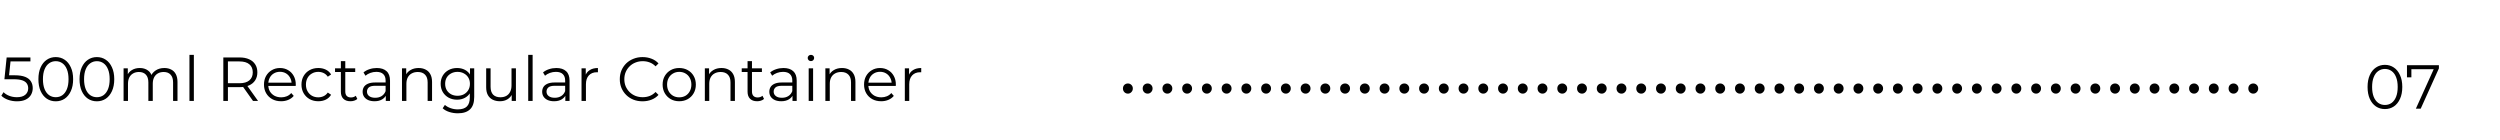 <svg width="322" height="18" viewBox="0 0 322 18" fill="none" xmlns="http://www.w3.org/2000/svg">
<path d="M2.184 13.048C1.784 13.048 1.403 12.984 1.04 12.856C0.677 12.723 0.389 12.547 0.176 12.328L0.456 11.872C0.632 12.059 0.872 12.213 1.176 12.336C1.485 12.459 1.819 12.52 2.176 12.52C2.651 12.52 3.011 12.416 3.256 12.208C3.507 11.995 3.632 11.717 3.632 11.376C3.632 11.136 3.573 10.931 3.456 10.76C3.344 10.584 3.152 10.448 2.88 10.352C2.608 10.256 2.235 10.208 1.76 10.208H0.568L0.856 7.4H3.92V7.912H1.088L1.384 7.632L1.136 9.984L0.84 9.696H1.888C2.453 9.696 2.907 9.765 3.248 9.904C3.589 10.043 3.835 10.237 3.984 10.488C4.139 10.733 4.216 11.021 4.216 11.352C4.216 11.667 4.141 11.955 3.992 12.216C3.843 12.472 3.619 12.675 3.32 12.824C3.021 12.973 2.643 13.048 2.184 13.048ZM7.179 13.048C6.747 13.048 6.363 12.936 6.027 12.712C5.691 12.483 5.427 12.157 5.235 11.736C5.043 11.309 4.947 10.797 4.947 10.2C4.947 9.603 5.043 9.093 5.235 8.672C5.427 8.245 5.691 7.92 6.027 7.696C6.363 7.467 6.747 7.352 7.179 7.352C7.611 7.352 7.995 7.467 8.331 7.696C8.667 7.92 8.931 8.245 9.123 8.672C9.321 9.093 9.419 9.603 9.419 10.2C9.419 10.797 9.321 11.309 9.123 11.736C8.931 12.157 8.667 12.483 8.331 12.712C7.995 12.936 7.611 13.048 7.179 13.048ZM7.179 12.52C7.51 12.52 7.798 12.432 8.043 12.256C8.289 12.075 8.481 11.813 8.619 11.472C8.758 11.125 8.827 10.701 8.827 10.2C8.827 9.699 8.758 9.277 8.619 8.936C8.481 8.589 8.289 8.328 8.043 8.152C7.798 7.971 7.51 7.88 7.179 7.88C6.859 7.88 6.574 7.971 6.323 8.152C6.073 8.328 5.878 8.589 5.739 8.936C5.601 9.277 5.531 9.699 5.531 10.2C5.531 10.701 5.601 11.125 5.739 11.472C5.878 11.813 6.073 12.075 6.323 12.256C6.574 12.432 6.859 12.52 7.179 12.52ZM12.476 13.048C12.044 13.048 11.66 12.936 11.324 12.712C10.988 12.483 10.724 12.157 10.532 11.736C10.34 11.309 10.244 10.797 10.244 10.2C10.244 9.603 10.34 9.093 10.532 8.672C10.724 8.245 10.988 7.92 11.324 7.696C11.66 7.467 12.044 7.352 12.476 7.352C12.908 7.352 13.292 7.467 13.628 7.696C13.964 7.92 14.228 8.245 14.42 8.672C14.617 9.093 14.716 9.603 14.716 10.2C14.716 10.797 14.617 11.309 14.42 11.736C14.228 12.157 13.964 12.483 13.628 12.712C13.292 12.936 12.908 13.048 12.476 13.048ZM12.476 12.52C12.807 12.52 13.095 12.432 13.34 12.256C13.585 12.075 13.777 11.813 13.916 11.472C14.055 11.125 14.124 10.701 14.124 10.2C14.124 9.699 14.055 9.277 13.916 8.936C13.777 8.589 13.585 8.328 13.34 8.152C13.095 7.971 12.807 7.88 12.476 7.88C12.156 7.88 11.871 7.971 11.62 8.152C11.37 8.328 11.175 8.589 11.036 8.936C10.898 9.277 10.828 9.699 10.828 10.2C10.828 10.701 10.898 11.125 11.036 11.472C11.175 11.813 11.37 12.075 11.62 12.256C11.871 12.432 12.156 12.52 12.476 12.52ZM21.165 8.76C21.506 8.76 21.802 8.827 22.053 8.96C22.309 9.088 22.506 9.285 22.645 9.552C22.789 9.819 22.861 10.155 22.861 10.56V13H22.293V10.616C22.293 10.173 22.186 9.84 21.973 9.616C21.765 9.387 21.469 9.272 21.085 9.272C20.797 9.272 20.546 9.333 20.333 9.456C20.125 9.573 19.962 9.747 19.845 9.976C19.733 10.2 19.677 10.472 19.677 10.792V13H19.109V10.616C19.109 10.173 19.002 9.84 18.789 9.616C18.576 9.387 18.277 9.272 17.893 9.272C17.61 9.272 17.362 9.333 17.149 9.456C16.936 9.573 16.77 9.747 16.653 9.976C16.541 10.2 16.485 10.472 16.485 10.792V13H15.917V8.8H16.461V9.936L16.373 9.736C16.501 9.432 16.706 9.195 16.989 9.024C17.277 8.848 17.616 8.76 18.005 8.76C18.416 8.76 18.765 8.864 19.053 9.072C19.341 9.275 19.528 9.581 19.613 9.992L19.389 9.904C19.512 9.563 19.728 9.288 20.037 9.08C20.352 8.867 20.728 8.76 21.165 8.76ZM24.401 13V7.064H24.969V13H24.401ZM28.764 13V7.4H30.86C31.334 7.4 31.742 7.477 32.084 7.632C32.425 7.781 32.686 8 32.868 8.288C33.054 8.571 33.148 8.915 33.148 9.32C33.148 9.715 33.054 10.056 32.868 10.344C32.686 10.627 32.425 10.845 32.084 11C31.742 11.149 31.334 11.224 30.86 11.224H29.092L29.356 10.952V13H28.764ZM32.588 13L31.148 10.968H31.788L33.236 13H32.588ZM29.356 11L29.092 10.72H30.844C31.404 10.72 31.828 10.597 32.116 10.352C32.409 10.107 32.556 9.763 32.556 9.32C32.556 8.872 32.409 8.525 32.116 8.28C31.828 8.035 31.404 7.912 30.844 7.912H29.092L29.356 7.632V11ZM36.209 13.04C35.772 13.04 35.388 12.949 35.057 12.768C34.726 12.581 34.468 12.328 34.281 12.008C34.094 11.683 34.001 11.312 34.001 10.896C34.001 10.48 34.089 10.112 34.265 9.792C34.446 9.472 34.691 9.221 35.001 9.04C35.316 8.853 35.667 8.76 36.057 8.76C36.452 8.76 36.801 8.851 37.105 9.032C37.414 9.208 37.657 9.459 37.833 9.784C38.009 10.104 38.097 10.475 38.097 10.896C38.097 10.923 38.094 10.952 38.089 10.984C38.089 11.011 38.089 11.04 38.089 11.072H34.433V10.648H37.785L37.561 10.816C37.561 10.512 37.494 10.243 37.361 10.008C37.233 9.768 37.057 9.581 36.833 9.448C36.609 9.315 36.35 9.248 36.057 9.248C35.769 9.248 35.51 9.315 35.281 9.448C35.051 9.581 34.873 9.768 34.745 10.008C34.617 10.248 34.553 10.523 34.553 10.832V10.92C34.553 11.24 34.622 11.523 34.761 11.768C34.905 12.008 35.102 12.197 35.353 12.336C35.609 12.469 35.9 12.536 36.225 12.536C36.481 12.536 36.718 12.491 36.937 12.4C37.161 12.309 37.353 12.171 37.513 11.984L37.833 12.352C37.646 12.576 37.411 12.747 37.129 12.864C36.852 12.981 36.545 13.04 36.209 13.04ZM40.997 13.04C40.581 13.04 40.208 12.949 39.877 12.768C39.552 12.581 39.296 12.328 39.109 12.008C38.922 11.683 38.829 11.312 38.829 10.896C38.829 10.475 38.922 10.104 39.109 9.784C39.296 9.464 39.552 9.213 39.877 9.032C40.208 8.851 40.581 8.76 40.997 8.76C41.354 8.76 41.677 8.829 41.965 8.968C42.253 9.107 42.48 9.315 42.645 9.592L42.221 9.88C42.077 9.667 41.898 9.509 41.685 9.408C41.472 9.307 41.24 9.256 40.989 9.256C40.69 9.256 40.421 9.325 40.181 9.464C39.941 9.597 39.752 9.787 39.613 10.032C39.474 10.277 39.405 10.565 39.405 10.896C39.405 11.227 39.474 11.515 39.613 11.76C39.752 12.005 39.941 12.197 40.181 12.336C40.421 12.469 40.69 12.536 40.989 12.536C41.24 12.536 41.472 12.485 41.685 12.384C41.898 12.283 42.077 12.128 42.221 11.92L42.645 12.208C42.48 12.48 42.253 12.688 41.965 12.832C41.677 12.971 41.354 13.04 40.997 13.04ZM45.136 13.04C44.741 13.04 44.437 12.933 44.224 12.72C44.01 12.507 43.904 12.205 43.904 11.816V7.872H44.472V11.784C44.472 12.029 44.533 12.219 44.656 12.352C44.784 12.485 44.965 12.552 45.2 12.552C45.45 12.552 45.658 12.48 45.824 12.336L46.024 12.744C45.912 12.845 45.776 12.92 45.616 12.968C45.461 13.016 45.301 13.04 45.136 13.04ZM43.152 9.272V8.8H45.752V9.272H43.152ZM49.69 13V12.072L49.666 11.92V10.368C49.666 10.011 49.564 9.736 49.362 9.544C49.164 9.352 48.868 9.256 48.474 9.256C48.202 9.256 47.943 9.301 47.698 9.392C47.452 9.483 47.244 9.603 47.074 9.752L46.818 9.328C47.031 9.147 47.287 9.008 47.586 8.912C47.884 8.811 48.199 8.76 48.53 8.76C49.074 8.76 49.492 8.896 49.786 9.168C50.084 9.435 50.234 9.843 50.234 10.392V13H49.69ZM48.242 13.04C47.927 13.04 47.652 12.989 47.418 12.888C47.188 12.781 47.012 12.637 46.89 12.456C46.767 12.269 46.706 12.056 46.706 11.816C46.706 11.597 46.756 11.4 46.858 11.224C46.964 11.043 47.135 10.899 47.37 10.792C47.61 10.68 47.93 10.624 48.33 10.624H49.778V11.048H48.346C47.94 11.048 47.658 11.12 47.498 11.264C47.343 11.408 47.266 11.587 47.266 11.8C47.266 12.04 47.359 12.232 47.546 12.376C47.732 12.52 47.994 12.592 48.33 12.592C48.65 12.592 48.924 12.52 49.154 12.376C49.388 12.227 49.559 12.013 49.666 11.736L49.794 12.128C49.687 12.405 49.5 12.627 49.234 12.792C48.972 12.957 48.642 13.04 48.242 13.04ZM53.92 8.76C54.262 8.76 54.56 8.827 54.816 8.96C55.078 9.088 55.28 9.285 55.424 9.552C55.574 9.819 55.648 10.155 55.648 10.56V13H55.08V10.616C55.08 10.173 54.968 9.84 54.744 9.616C54.526 9.387 54.216 9.272 53.816 9.272C53.518 9.272 53.256 9.333 53.032 9.456C52.814 9.573 52.643 9.747 52.52 9.976C52.403 10.2 52.344 10.472 52.344 10.792V13H51.776V8.8H52.32V9.952L52.232 9.736C52.366 9.432 52.579 9.195 52.872 9.024C53.166 8.848 53.515 8.76 53.92 8.76ZM58.975 14.592C58.591 14.592 58.223 14.536 57.871 14.424C57.519 14.312 57.233 14.152 57.015 13.944L57.303 13.512C57.5 13.688 57.743 13.827 58.031 13.928C58.324 14.035 58.633 14.088 58.959 14.088C59.492 14.088 59.884 13.963 60.135 13.712C60.385 13.467 60.511 13.083 60.511 12.56V11.512L60.591 10.792L60.535 10.072V8.8H61.079V12.488C61.079 13.213 60.9 13.744 60.543 14.08C60.191 14.421 59.668 14.592 58.975 14.592ZM58.871 12.84C58.471 12.84 58.111 12.755 57.791 12.584C57.471 12.408 57.217 12.165 57.031 11.856C56.849 11.547 56.759 11.192 56.759 10.792C56.759 10.392 56.849 10.04 57.031 9.736C57.217 9.427 57.471 9.187 57.791 9.016C58.111 8.845 58.471 8.76 58.871 8.76C59.244 8.76 59.58 8.837 59.879 8.992C60.177 9.147 60.415 9.376 60.591 9.68C60.767 9.984 60.855 10.355 60.855 10.792C60.855 11.229 60.767 11.6 60.591 11.904C60.415 12.208 60.177 12.44 59.879 12.6C59.58 12.76 59.244 12.84 58.871 12.84ZM58.927 12.336C59.236 12.336 59.511 12.272 59.751 12.144C59.991 12.011 60.18 11.829 60.319 11.6C60.457 11.365 60.527 11.096 60.527 10.792C60.527 10.488 60.457 10.221 60.319 9.992C60.18 9.763 59.991 9.584 59.751 9.456C59.511 9.323 59.236 9.256 58.927 9.256C58.623 9.256 58.348 9.323 58.103 9.456C57.863 9.584 57.673 9.763 57.535 9.992C57.401 10.221 57.335 10.488 57.335 10.792C57.335 11.096 57.401 11.365 57.535 11.6C57.673 11.829 57.863 12.011 58.103 12.144C58.348 12.272 58.623 12.336 58.927 12.336ZM64.395 13.04C64.038 13.04 63.726 12.973 63.459 12.84C63.193 12.707 62.984 12.507 62.835 12.24C62.691 11.973 62.619 11.64 62.619 11.24V8.8H63.187V11.176C63.187 11.624 63.297 11.963 63.515 12.192C63.739 12.416 64.051 12.528 64.451 12.528C64.745 12.528 64.998 12.469 65.211 12.352C65.43 12.229 65.595 12.053 65.707 11.824C65.825 11.595 65.883 11.32 65.883 11V8.8H66.451V13H65.907V11.848L65.995 12.056C65.862 12.365 65.654 12.608 65.371 12.784C65.094 12.955 64.769 13.04 64.395 13.04ZM68.034 13V7.064H68.602V13H68.034ZM72.815 13V12.072L72.791 11.92V10.368C72.791 10.011 72.689 9.736 72.487 9.544C72.289 9.352 71.993 9.256 71.599 9.256C71.327 9.256 71.068 9.301 70.823 9.392C70.577 9.483 70.369 9.603 70.199 9.752L69.943 9.328C70.156 9.147 70.412 9.008 70.711 8.912C71.009 8.811 71.324 8.76 71.655 8.76C72.199 8.76 72.617 8.896 72.911 9.168C73.209 9.435 73.359 9.843 73.359 10.392V13H72.815ZM71.367 13.04C71.052 13.04 70.777 12.989 70.543 12.888C70.313 12.781 70.137 12.637 70.015 12.456C69.892 12.269 69.831 12.056 69.831 11.816C69.831 11.597 69.881 11.4 69.983 11.224C70.089 11.043 70.26 10.899 70.495 10.792C70.735 10.68 71.055 10.624 71.455 10.624H72.903V11.048H71.471C71.065 11.048 70.783 11.12 70.623 11.264C70.468 11.408 70.391 11.587 70.391 11.8C70.391 12.04 70.484 12.232 70.671 12.376C70.857 12.52 71.119 12.592 71.455 12.592C71.775 12.592 72.049 12.52 72.279 12.376C72.513 12.227 72.684 12.013 72.791 11.736L72.919 12.128C72.812 12.405 72.625 12.627 72.359 12.792C72.097 12.957 71.767 13.04 71.367 13.04ZM74.901 13V8.8H75.445V9.944L75.389 9.744C75.507 9.424 75.704 9.181 75.981 9.016C76.259 8.845 76.603 8.76 77.013 8.76V9.312C76.992 9.312 76.971 9.312 76.949 9.312C76.928 9.307 76.907 9.304 76.885 9.304C76.443 9.304 76.096 9.44 75.845 9.712C75.595 9.979 75.469 10.36 75.469 10.856V13H74.901ZM82.758 13.048C82.337 13.048 81.947 12.979 81.59 12.84C81.233 12.696 80.923 12.496 80.662 12.24C80.401 11.984 80.195 11.683 80.046 11.336C79.902 10.989 79.83 10.611 79.83 10.2C79.83 9.789 79.902 9.411 80.046 9.064C80.195 8.717 80.401 8.416 80.662 8.16C80.929 7.904 81.241 7.707 81.598 7.568C81.955 7.424 82.345 7.352 82.766 7.352C83.171 7.352 83.553 7.421 83.91 7.56C84.267 7.693 84.569 7.896 84.814 8.168L84.438 8.544C84.209 8.309 83.955 8.141 83.678 8.04C83.401 7.933 83.102 7.88 82.782 7.88C82.446 7.88 82.134 7.939 81.846 8.056C81.558 8.168 81.307 8.331 81.094 8.544C80.881 8.752 80.713 8.997 80.59 9.28C80.473 9.557 80.414 9.864 80.414 10.2C80.414 10.536 80.473 10.845 80.59 11.128C80.713 11.405 80.881 11.651 81.094 11.864C81.307 12.072 81.558 12.235 81.846 12.352C82.134 12.464 82.446 12.52 82.782 12.52C83.102 12.52 83.401 12.467 83.678 12.36C83.955 12.253 84.209 12.083 84.438 11.848L84.814 12.224C84.569 12.496 84.267 12.701 83.91 12.84C83.553 12.979 83.169 13.048 82.758 13.048ZM87.481 13.04C87.075 13.04 86.71 12.949 86.385 12.768C86.065 12.581 85.811 12.328 85.625 12.008C85.438 11.683 85.345 11.312 85.345 10.896C85.345 10.475 85.438 10.104 85.625 9.784C85.811 9.464 86.065 9.213 86.385 9.032C86.705 8.851 87.07 8.76 87.481 8.76C87.897 8.76 88.265 8.851 88.585 9.032C88.91 9.213 89.163 9.464 89.345 9.784C89.531 10.104 89.625 10.475 89.625 10.896C89.625 11.312 89.531 11.683 89.345 12.008C89.163 12.328 88.91 12.581 88.585 12.768C88.259 12.949 87.891 13.04 87.481 13.04ZM87.481 12.536C87.785 12.536 88.054 12.469 88.289 12.336C88.523 12.197 88.707 12.005 88.841 11.76C88.979 11.509 89.049 11.221 89.049 10.896C89.049 10.565 88.979 10.277 88.841 10.032C88.707 9.787 88.523 9.597 88.289 9.464C88.054 9.325 87.787 9.256 87.489 9.256C87.19 9.256 86.923 9.325 86.689 9.464C86.454 9.597 86.267 9.787 86.129 10.032C85.99 10.277 85.921 10.565 85.921 10.896C85.921 11.221 85.99 11.509 86.129 11.76C86.267 12.005 86.454 12.197 86.689 12.336C86.923 12.469 87.187 12.536 87.481 12.536ZM92.928 8.76C93.269 8.76 93.568 8.827 93.824 8.96C94.085 9.088 94.288 9.285 94.432 9.552C94.582 9.819 94.656 10.155 94.656 10.56V13H94.088V10.616C94.088 10.173 93.976 9.84 93.752 9.616C93.534 9.387 93.224 9.272 92.824 9.272C92.525 9.272 92.264 9.333 92.04 9.456C91.822 9.573 91.651 9.747 91.528 9.976C91.411 10.2 91.352 10.472 91.352 10.792V13H90.784V8.8H91.328V9.952L91.24 9.736C91.374 9.432 91.587 9.195 91.88 9.024C92.174 8.848 92.523 8.76 92.928 8.76ZM97.518 13.04C97.124 13.04 96.82 12.933 96.606 12.72C96.393 12.507 96.286 12.205 96.286 11.816V7.872H96.854V11.784C96.854 12.029 96.916 12.219 97.038 12.352C97.166 12.485 97.348 12.552 97.582 12.552C97.833 12.552 98.041 12.48 98.206 12.336L98.406 12.744C98.294 12.845 98.158 12.92 97.998 12.968C97.844 13.016 97.684 13.04 97.518 13.04ZM95.534 9.272V8.8H98.134V9.272H95.534ZM102.072 13V12.072L102.048 11.92V10.368C102.048 10.011 101.947 9.736 101.744 9.544C101.547 9.352 101.251 9.256 100.856 9.256C100.584 9.256 100.326 9.301 100.08 9.392C99.835 9.483 99.627 9.603 99.456 9.752L99.2 9.328C99.414 9.147 99.67 9.008 99.968 8.912C100.267 8.811 100.582 8.76 100.912 8.76C101.456 8.76 101.875 8.896 102.168 9.168C102.467 9.435 102.616 9.843 102.616 10.392V13H102.072ZM100.624 13.04C100.31 13.04 100.035 12.989 99.8 12.888C99.571 12.781 99.395 12.637 99.272 12.456C99.15 12.269 99.088 12.056 99.088 11.816C99.088 11.597 99.139 11.4 99.24 11.224C99.347 11.043 99.518 10.899 99.752 10.792C99.992 10.68 100.312 10.624 100.712 10.624H102.16V11.048H100.728C100.323 11.048 100.04 11.12 99.88 11.264C99.726 11.408 99.648 11.587 99.648 11.8C99.648 12.04 99.742 12.232 99.928 12.376C100.115 12.52 100.376 12.592 100.712 12.592C101.032 12.592 101.307 12.52 101.536 12.376C101.771 12.227 101.942 12.013 102.048 11.736L102.176 12.128C102.07 12.405 101.883 12.627 101.616 12.792C101.355 12.957 101.024 13.04 100.624 13.04ZM104.159 13V8.8H104.727V13H104.159ZM104.447 7.872C104.33 7.872 104.231 7.832 104.151 7.752C104.071 7.672 104.031 7.576 104.031 7.464C104.031 7.352 104.071 7.259 104.151 7.184C104.231 7.104 104.33 7.064 104.447 7.064C104.565 7.064 104.663 7.101 104.743 7.176C104.823 7.251 104.863 7.344 104.863 7.456C104.863 7.573 104.823 7.672 104.743 7.752C104.669 7.832 104.57 7.872 104.447 7.872ZM108.452 8.76C108.793 8.76 109.092 8.827 109.348 8.96C109.609 9.088 109.812 9.285 109.956 9.552C110.105 9.819 110.18 10.155 110.18 10.56V13H109.612V10.616C109.612 10.173 109.5 9.84 109.276 9.616C109.057 9.387 108.748 9.272 108.348 9.272C108.049 9.272 107.788 9.333 107.564 9.456C107.345 9.573 107.174 9.747 107.052 9.976C106.934 10.2 106.876 10.472 106.876 10.792V13H106.308V8.8H106.852V9.952L106.764 9.736C106.897 9.432 107.11 9.195 107.404 9.024C107.697 8.848 108.046 8.76 108.452 8.76ZM113.498 13.04C113.061 13.04 112.677 12.949 112.346 12.768C112.015 12.581 111.757 12.328 111.57 12.008C111.383 11.683 111.29 11.312 111.29 10.896C111.29 10.48 111.378 10.112 111.554 9.792C111.735 9.472 111.981 9.221 112.29 9.04C112.605 8.853 112.957 8.76 113.346 8.76C113.741 8.76 114.09 8.851 114.394 9.032C114.703 9.208 114.946 9.459 115.122 9.784C115.298 10.104 115.386 10.475 115.386 10.896C115.386 10.923 115.383 10.952 115.378 10.984C115.378 11.011 115.378 11.04 115.378 11.072H111.722V10.648H115.074L114.85 10.816C114.85 10.512 114.783 10.243 114.65 10.008C114.522 9.768 114.346 9.581 114.122 9.448C113.898 9.315 113.639 9.248 113.346 9.248C113.058 9.248 112.799 9.315 112.57 9.448C112.341 9.581 112.162 9.768 112.034 10.008C111.906 10.248 111.842 10.523 111.842 10.832V10.92C111.842 11.24 111.911 11.523 112.05 11.768C112.194 12.008 112.391 12.197 112.642 12.336C112.898 12.469 113.189 12.536 113.514 12.536C113.77 12.536 114.007 12.491 114.226 12.4C114.45 12.309 114.642 12.171 114.802 11.984L115.122 12.352C114.935 12.576 114.701 12.747 114.418 12.864C114.141 12.981 113.834 13.04 113.498 13.04ZM116.542 13V8.8H117.086V9.944L117.03 9.744C117.147 9.424 117.345 9.181 117.622 9.016C117.899 8.845 118.243 8.76 118.654 8.76V9.312C118.633 9.312 118.611 9.312 118.59 9.312C118.569 9.307 118.547 9.304 118.526 9.304C118.083 9.304 117.737 9.44 117.486 9.712C117.235 9.979 117.11 10.36 117.11 10.856V13H116.542Z" fill="black"/>
<path d="M307.175 14.048C306.743 14.048 306.359 13.936 306.023 13.712C305.687 13.483 305.423 13.157 305.231 12.736C305.039 12.309 304.943 11.797 304.943 11.2C304.943 10.603 305.039 10.093 305.231 9.672C305.423 9.245 305.687 8.92 306.023 8.696C306.359 8.467 306.743 8.352 307.175 8.352C307.607 8.352 307.991 8.467 308.327 8.696C308.663 8.92 308.927 9.245 309.119 9.672C309.317 10.093 309.415 10.603 309.415 11.2C309.415 11.797 309.317 12.309 309.119 12.736C308.927 13.157 308.663 13.483 308.327 13.712C307.991 13.936 307.607 14.048 307.175 14.048ZM307.175 13.52C307.506 13.52 307.794 13.432 308.039 13.256C308.285 13.075 308.477 12.813 308.615 12.472C308.754 12.125 308.823 11.701 308.823 11.2C308.823 10.699 308.754 10.277 308.615 9.936C308.477 9.589 308.285 9.328 308.039 9.152C307.794 8.971 307.506 8.88 307.175 8.88C306.855 8.88 306.57 8.971 306.319 9.152C306.069 9.328 305.874 9.589 305.735 9.936C305.597 10.277 305.527 10.699 305.527 11.2C305.527 11.701 305.597 12.125 305.735 12.472C305.874 12.813 306.069 13.075 306.319 13.256C306.57 13.432 306.855 13.52 307.175 13.52ZM311.162 14L313.578 8.656L313.754 8.912H310.29L310.586 8.632V9.96H310.018V8.4H314.13V8.808L311.786 14H311.162Z" fill="black"/>
<path d="M145.272 12.06C145.096 12.06 144.944 11.996 144.816 11.868C144.696 11.74 144.636 11.584 144.636 11.4C144.636 11.208 144.696 11.052 144.816 10.932C144.944 10.812 145.096 10.752 145.272 10.752C145.448 10.752 145.596 10.812 145.716 10.932C145.844 11.052 145.908 11.208 145.908 11.4C145.908 11.584 145.844 11.74 145.716 11.868C145.596 11.996 145.448 12.06 145.272 12.06ZM147.815 12.06C147.639 12.06 147.487 11.996 147.359 11.868C147.239 11.74 147.179 11.584 147.179 11.4C147.179 11.208 147.239 11.052 147.359 10.932C147.487 10.812 147.639 10.752 147.815 10.752C147.991 10.752 148.139 10.812 148.259 10.932C148.387 11.052 148.451 11.208 148.451 11.4C148.451 11.584 148.387 11.74 148.259 11.868C148.139 11.996 147.991 12.06 147.815 12.06ZM150.358 12.06C150.182 12.06 150.03 11.996 149.902 11.868C149.782 11.74 149.722 11.584 149.722 11.4C149.722 11.208 149.782 11.052 149.902 10.932C150.03 10.812 150.182 10.752 150.358 10.752C150.534 10.752 150.682 10.812 150.802 10.932C150.93 11.052 150.994 11.208 150.994 11.4C150.994 11.584 150.93 11.74 150.802 11.868C150.682 11.996 150.534 12.06 150.358 12.06ZM152.901 12.06C152.725 12.06 152.573 11.996 152.445 11.868C152.325 11.74 152.265 11.584 152.265 11.4C152.265 11.208 152.325 11.052 152.445 10.932C152.573 10.812 152.725 10.752 152.901 10.752C153.077 10.752 153.225 10.812 153.345 10.932C153.473 11.052 153.537 11.208 153.537 11.4C153.537 11.584 153.473 11.74 153.345 11.868C153.225 11.996 153.077 12.06 152.901 12.06ZM155.444 12.06C155.268 12.06 155.116 11.996 154.988 11.868C154.868 11.74 154.808 11.584 154.808 11.4C154.808 11.208 154.868 11.052 154.988 10.932C155.116 10.812 155.268 10.752 155.444 10.752C155.62 10.752 155.768 10.812 155.888 10.932C156.016 11.052 156.08 11.208 156.08 11.4C156.08 11.584 156.016 11.74 155.888 11.868C155.768 11.996 155.62 12.06 155.444 12.06ZM157.987 12.06C157.811 12.06 157.659 11.996 157.531 11.868C157.411 11.74 157.351 11.584 157.351 11.4C157.351 11.208 157.411 11.052 157.531 10.932C157.659 10.812 157.811 10.752 157.987 10.752C158.163 10.752 158.311 10.812 158.431 10.932C158.559 11.052 158.623 11.208 158.623 11.4C158.623 11.584 158.559 11.74 158.431 11.868C158.311 11.996 158.163 12.06 157.987 12.06ZM160.53 12.06C160.354 12.06 160.202 11.996 160.074 11.868C159.954 11.74 159.894 11.584 159.894 11.4C159.894 11.208 159.954 11.052 160.074 10.932C160.202 10.812 160.354 10.752 160.53 10.752C160.706 10.752 160.854 10.812 160.974 10.932C161.102 11.052 161.166 11.208 161.166 11.4C161.166 11.584 161.102 11.74 160.974 11.868C160.854 11.996 160.706 12.06 160.53 12.06ZM163.073 12.06C162.897 12.06 162.745 11.996 162.617 11.868C162.497 11.74 162.437 11.584 162.437 11.4C162.437 11.208 162.497 11.052 162.617 10.932C162.745 10.812 162.897 10.752 163.073 10.752C163.249 10.752 163.397 10.812 163.517 10.932C163.645 11.052 163.709 11.208 163.709 11.4C163.709 11.584 163.645 11.74 163.517 11.868C163.397 11.996 163.249 12.06 163.073 12.06ZM165.616 12.06C165.44 12.06 165.288 11.996 165.16 11.868C165.04 11.74 164.98 11.584 164.98 11.4C164.98 11.208 165.04 11.052 165.16 10.932C165.288 10.812 165.44 10.752 165.616 10.752C165.792 10.752 165.94 10.812 166.06 10.932C166.188 11.052 166.252 11.208 166.252 11.4C166.252 11.584 166.188 11.74 166.06 11.868C165.94 11.996 165.792 12.06 165.616 12.06ZM168.159 12.06C167.983 12.06 167.831 11.996 167.703 11.868C167.583 11.74 167.523 11.584 167.523 11.4C167.523 11.208 167.583 11.052 167.703 10.932C167.831 10.812 167.983 10.752 168.159 10.752C168.335 10.752 168.483 10.812 168.603 10.932C168.731 11.052 168.795 11.208 168.795 11.4C168.795 11.584 168.731 11.74 168.603 11.868C168.483 11.996 168.335 12.06 168.159 12.06ZM170.702 12.06C170.526 12.06 170.374 11.996 170.246 11.868C170.126 11.74 170.066 11.584 170.066 11.4C170.066 11.208 170.126 11.052 170.246 10.932C170.374 10.812 170.526 10.752 170.702 10.752C170.878 10.752 171.026 10.812 171.146 10.932C171.274 11.052 171.338 11.208 171.338 11.4C171.338 11.584 171.274 11.74 171.146 11.868C171.026 11.996 170.878 12.06 170.702 12.06ZM173.245 12.06C173.069 12.06 172.917 11.996 172.789 11.868C172.669 11.74 172.609 11.584 172.609 11.4C172.609 11.208 172.669 11.052 172.789 10.932C172.917 10.812 173.069 10.752 173.245 10.752C173.421 10.752 173.569 10.812 173.689 10.932C173.817 11.052 173.881 11.208 173.881 11.4C173.881 11.584 173.817 11.74 173.689 11.868C173.569 11.996 173.421 12.06 173.245 12.06ZM175.788 12.06C175.612 12.06 175.46 11.996 175.332 11.868C175.212 11.74 175.152 11.584 175.152 11.4C175.152 11.208 175.212 11.052 175.332 10.932C175.46 10.812 175.612 10.752 175.788 10.752C175.964 10.752 176.112 10.812 176.232 10.932C176.36 11.052 176.424 11.208 176.424 11.4C176.424 11.584 176.36 11.74 176.232 11.868C176.112 11.996 175.964 12.06 175.788 12.06ZM178.331 12.06C178.155 12.06 178.003 11.996 177.875 11.868C177.755 11.74 177.695 11.584 177.695 11.4C177.695 11.208 177.755 11.052 177.875 10.932C178.003 10.812 178.155 10.752 178.331 10.752C178.507 10.752 178.655 10.812 178.775 10.932C178.903 11.052 178.967 11.208 178.967 11.4C178.967 11.584 178.903 11.74 178.775 11.868C178.655 11.996 178.507 12.06 178.331 12.06ZM180.874 12.06C180.698 12.06 180.546 11.996 180.418 11.868C180.298 11.74 180.238 11.584 180.238 11.4C180.238 11.208 180.298 11.052 180.418 10.932C180.546 10.812 180.698 10.752 180.874 10.752C181.05 10.752 181.198 10.812 181.318 10.932C181.446 11.052 181.51 11.208 181.51 11.4C181.51 11.584 181.446 11.74 181.318 11.868C181.198 11.996 181.05 12.06 180.874 12.06ZM183.417 12.06C183.241 12.06 183.089 11.996 182.961 11.868C182.841 11.74 182.781 11.584 182.781 11.4C182.781 11.208 182.841 11.052 182.961 10.932C183.089 10.812 183.241 10.752 183.417 10.752C183.593 10.752 183.741 10.812 183.861 10.932C183.989 11.052 184.053 11.208 184.053 11.4C184.053 11.584 183.989 11.74 183.861 11.868C183.741 11.996 183.593 12.06 183.417 12.06ZM185.96 12.06C185.784 12.06 185.632 11.996 185.504 11.868C185.384 11.74 185.324 11.584 185.324 11.4C185.324 11.208 185.384 11.052 185.504 10.932C185.632 10.812 185.784 10.752 185.96 10.752C186.136 10.752 186.284 10.812 186.404 10.932C186.532 11.052 186.596 11.208 186.596 11.4C186.596 11.584 186.532 11.74 186.404 11.868C186.284 11.996 186.136 12.06 185.96 12.06ZM188.502 12.06C188.326 12.06 188.174 11.996 188.046 11.868C187.926 11.74 187.866 11.584 187.866 11.4C187.866 11.208 187.926 11.052 188.046 10.932C188.174 10.812 188.326 10.752 188.502 10.752C188.678 10.752 188.826 10.812 188.946 10.932C189.074 11.052 189.138 11.208 189.138 11.4C189.138 11.584 189.074 11.74 188.946 11.868C188.826 11.996 188.678 12.06 188.502 12.06ZM191.045 12.06C190.869 12.06 190.717 11.996 190.589 11.868C190.469 11.74 190.409 11.584 190.409 11.4C190.409 11.208 190.469 11.052 190.589 10.932C190.717 10.812 190.869 10.752 191.045 10.752C191.221 10.752 191.369 10.812 191.489 10.932C191.617 11.052 191.681 11.208 191.681 11.4C191.681 11.584 191.617 11.74 191.489 11.868C191.369 11.996 191.221 12.06 191.045 12.06ZM193.588 12.06C193.412 12.06 193.26 11.996 193.132 11.868C193.012 11.74 192.952 11.584 192.952 11.4C192.952 11.208 193.012 11.052 193.132 10.932C193.26 10.812 193.412 10.752 193.588 10.752C193.764 10.752 193.912 10.812 194.032 10.932C194.16 11.052 194.224 11.208 194.224 11.4C194.224 11.584 194.16 11.74 194.032 11.868C193.912 11.996 193.764 12.06 193.588 12.06ZM196.131 12.06C195.955 12.06 195.803 11.996 195.675 11.868C195.555 11.74 195.495 11.584 195.495 11.4C195.495 11.208 195.555 11.052 195.675 10.932C195.803 10.812 195.955 10.752 196.131 10.752C196.307 10.752 196.455 10.812 196.575 10.932C196.703 11.052 196.767 11.208 196.767 11.4C196.767 11.584 196.703 11.74 196.575 11.868C196.455 11.996 196.307 12.06 196.131 12.06ZM198.674 12.06C198.498 12.06 198.346 11.996 198.218 11.868C198.098 11.74 198.038 11.584 198.038 11.4C198.038 11.208 198.098 11.052 198.218 10.932C198.346 10.812 198.498 10.752 198.674 10.752C198.85 10.752 198.998 10.812 199.118 10.932C199.246 11.052 199.31 11.208 199.31 11.4C199.31 11.584 199.246 11.74 199.118 11.868C198.998 11.996 198.85 12.06 198.674 12.06ZM201.217 12.06C201.041 12.06 200.889 11.996 200.761 11.868C200.641 11.74 200.581 11.584 200.581 11.4C200.581 11.208 200.641 11.052 200.761 10.932C200.889 10.812 201.041 10.752 201.217 10.752C201.393 10.752 201.541 10.812 201.661 10.932C201.789 11.052 201.853 11.208 201.853 11.4C201.853 11.584 201.789 11.74 201.661 11.868C201.541 11.996 201.393 12.06 201.217 12.06ZM203.76 12.06C203.584 12.06 203.432 11.996 203.304 11.868C203.184 11.74 203.124 11.584 203.124 11.4C203.124 11.208 203.184 11.052 203.304 10.932C203.432 10.812 203.584 10.752 203.76 10.752C203.936 10.752 204.084 10.812 204.204 10.932C204.332 11.052 204.396 11.208 204.396 11.4C204.396 11.584 204.332 11.74 204.204 11.868C204.084 11.996 203.936 12.06 203.76 12.06ZM206.303 12.06C206.127 12.06 205.975 11.996 205.847 11.868C205.727 11.74 205.667 11.584 205.667 11.4C205.667 11.208 205.727 11.052 205.847 10.932C205.975 10.812 206.127 10.752 206.303 10.752C206.479 10.752 206.627 10.812 206.747 10.932C206.875 11.052 206.939 11.208 206.939 11.4C206.939 11.584 206.875 11.74 206.747 11.868C206.627 11.996 206.479 12.06 206.303 12.06ZM208.846 12.06C208.67 12.06 208.518 11.996 208.39 11.868C208.27 11.74 208.21 11.584 208.21 11.4C208.21 11.208 208.27 11.052 208.39 10.932C208.518 10.812 208.67 10.752 208.846 10.752C209.022 10.752 209.17 10.812 209.29 10.932C209.418 11.052 209.482 11.208 209.482 11.4C209.482 11.584 209.418 11.74 209.29 11.868C209.17 11.996 209.022 12.06 208.846 12.06ZM211.389 12.06C211.213 12.06 211.061 11.996 210.933 11.868C210.813 11.74 210.753 11.584 210.753 11.4C210.753 11.208 210.813 11.052 210.933 10.932C211.061 10.812 211.213 10.752 211.389 10.752C211.565 10.752 211.713 10.812 211.833 10.932C211.961 11.052 212.025 11.208 212.025 11.4C212.025 11.584 211.961 11.74 211.833 11.868C211.713 11.996 211.565 12.06 211.389 12.06ZM213.932 12.06C213.756 12.06 213.604 11.996 213.476 11.868C213.356 11.74 213.296 11.584 213.296 11.4C213.296 11.208 213.356 11.052 213.476 10.932C213.604 10.812 213.756 10.752 213.932 10.752C214.108 10.752 214.256 10.812 214.376 10.932C214.504 11.052 214.568 11.208 214.568 11.4C214.568 11.584 214.504 11.74 214.376 11.868C214.256 11.996 214.108 12.06 213.932 12.06ZM216.475 12.06C216.299 12.06 216.147 11.996 216.019 11.868C215.899 11.74 215.839 11.584 215.839 11.4C215.839 11.208 215.899 11.052 216.019 10.932C216.147 10.812 216.299 10.752 216.475 10.752C216.651 10.752 216.799 10.812 216.919 10.932C217.047 11.052 217.111 11.208 217.111 11.4C217.111 11.584 217.047 11.74 216.919 11.868C216.799 11.996 216.651 12.06 216.475 12.06ZM219.018 12.06C218.842 12.06 218.69 11.996 218.562 11.868C218.442 11.74 218.382 11.584 218.382 11.4C218.382 11.208 218.442 11.052 218.562 10.932C218.69 10.812 218.842 10.752 219.018 10.752C219.194 10.752 219.342 10.812 219.462 10.932C219.59 11.052 219.654 11.208 219.654 11.4C219.654 11.584 219.59 11.74 219.462 11.868C219.342 11.996 219.194 12.06 219.018 12.06ZM221.561 12.06C221.385 12.06 221.233 11.996 221.105 11.868C220.985 11.74 220.925 11.584 220.925 11.4C220.925 11.208 220.985 11.052 221.105 10.932C221.233 10.812 221.385 10.752 221.561 10.752C221.737 10.752 221.885 10.812 222.005 10.932C222.133 11.052 222.197 11.208 222.197 11.4C222.197 11.584 222.133 11.74 222.005 11.868C221.885 11.996 221.737 12.06 221.561 12.06ZM224.104 12.06C223.928 12.06 223.776 11.996 223.648 11.868C223.528 11.74 223.468 11.584 223.468 11.4C223.468 11.208 223.528 11.052 223.648 10.932C223.776 10.812 223.928 10.752 224.104 10.752C224.28 10.752 224.428 10.812 224.548 10.932C224.676 11.052 224.74 11.208 224.74 11.4C224.74 11.584 224.676 11.74 224.548 11.868C224.428 11.996 224.28 12.06 224.104 12.06ZM226.647 12.06C226.471 12.06 226.319 11.996 226.191 11.868C226.071 11.74 226.011 11.584 226.011 11.4C226.011 11.208 226.071 11.052 226.191 10.932C226.319 10.812 226.471 10.752 226.647 10.752C226.823 10.752 226.971 10.812 227.091 10.932C227.219 11.052 227.283 11.208 227.283 11.4C227.283 11.584 227.219 11.74 227.091 11.868C226.971 11.996 226.823 12.06 226.647 12.06ZM229.19 12.06C229.014 12.06 228.862 11.996 228.734 11.868C228.614 11.74 228.554 11.584 228.554 11.4C228.554 11.208 228.614 11.052 228.734 10.932C228.862 10.812 229.014 10.752 229.19 10.752C229.366 10.752 229.514 10.812 229.634 10.932C229.762 11.052 229.826 11.208 229.826 11.4C229.826 11.584 229.762 11.74 229.634 11.868C229.514 11.996 229.366 12.06 229.19 12.06ZM231.733 12.06C231.557 12.06 231.405 11.996 231.277 11.868C231.157 11.74 231.097 11.584 231.097 11.4C231.097 11.208 231.157 11.052 231.277 10.932C231.405 10.812 231.557 10.752 231.733 10.752C231.909 10.752 232.057 10.812 232.177 10.932C232.305 11.052 232.369 11.208 232.369 11.4C232.369 11.584 232.305 11.74 232.177 11.868C232.057 11.996 231.909 12.06 231.733 12.06ZM234.276 12.06C234.1 12.06 233.948 11.996 233.82 11.868C233.7 11.74 233.64 11.584 233.64 11.4C233.64 11.208 233.7 11.052 233.82 10.932C233.948 10.812 234.1 10.752 234.276 10.752C234.452 10.752 234.6 10.812 234.72 10.932C234.848 11.052 234.912 11.208 234.912 11.4C234.912 11.584 234.848 11.74 234.72 11.868C234.6 11.996 234.452 12.06 234.276 12.06ZM236.819 12.06C236.643 12.06 236.491 11.996 236.363 11.868C236.243 11.74 236.183 11.584 236.183 11.4C236.183 11.208 236.243 11.052 236.363 10.932C236.491 10.812 236.643 10.752 236.819 10.752C236.995 10.752 237.143 10.812 237.263 10.932C237.391 11.052 237.455 11.208 237.455 11.4C237.455 11.584 237.391 11.74 237.263 11.868C237.143 11.996 236.995 12.06 236.819 12.06ZM239.362 12.06C239.186 12.06 239.034 11.996 238.906 11.868C238.786 11.74 238.726 11.584 238.726 11.4C238.726 11.208 238.786 11.052 238.906 10.932C239.034 10.812 239.186 10.752 239.362 10.752C239.538 10.752 239.686 10.812 239.806 10.932C239.934 11.052 239.998 11.208 239.998 11.4C239.998 11.584 239.934 11.74 239.806 11.868C239.686 11.996 239.538 12.06 239.362 12.06ZM241.905 12.06C241.729 12.06 241.577 11.996 241.449 11.868C241.329 11.74 241.269 11.584 241.269 11.4C241.269 11.208 241.329 11.052 241.449 10.932C241.577 10.812 241.729 10.752 241.905 10.752C242.081 10.752 242.229 10.812 242.349 10.932C242.477 11.052 242.541 11.208 242.541 11.4C242.541 11.584 242.477 11.74 242.349 11.868C242.229 11.996 242.081 12.06 241.905 12.06ZM244.448 12.06C244.272 12.06 244.12 11.996 243.992 11.868C243.872 11.74 243.812 11.584 243.812 11.4C243.812 11.208 243.872 11.052 243.992 10.932C244.12 10.812 244.272 10.752 244.448 10.752C244.624 10.752 244.772 10.812 244.892 10.932C245.02 11.052 245.084 11.208 245.084 11.4C245.084 11.584 245.02 11.74 244.892 11.868C244.772 11.996 244.624 12.06 244.448 12.06ZM246.991 12.06C246.815 12.06 246.663 11.996 246.535 11.868C246.415 11.74 246.355 11.584 246.355 11.4C246.355 11.208 246.415 11.052 246.535 10.932C246.663 10.812 246.815 10.752 246.991 10.752C247.167 10.752 247.315 10.812 247.435 10.932C247.563 11.052 247.627 11.208 247.627 11.4C247.627 11.584 247.563 11.74 247.435 11.868C247.315 11.996 247.167 12.06 246.991 12.06ZM249.534 12.06C249.358 12.06 249.206 11.996 249.078 11.868C248.958 11.74 248.898 11.584 248.898 11.4C248.898 11.208 248.958 11.052 249.078 10.932C249.206 10.812 249.358 10.752 249.534 10.752C249.71 10.752 249.858 10.812 249.978 10.932C250.106 11.052 250.17 11.208 250.17 11.4C250.17 11.584 250.106 11.74 249.978 11.868C249.858 11.996 249.71 12.06 249.534 12.06ZM252.077 12.06C251.901 12.06 251.749 11.996 251.621 11.868C251.501 11.74 251.441 11.584 251.441 11.4C251.441 11.208 251.501 11.052 251.621 10.932C251.749 10.812 251.901 10.752 252.077 10.752C252.253 10.752 252.401 10.812 252.521 10.932C252.649 11.052 252.713 11.208 252.713 11.4C252.713 11.584 252.649 11.74 252.521 11.868C252.401 11.996 252.253 12.06 252.077 12.06ZM254.62 12.06C254.444 12.06 254.292 11.996 254.164 11.868C254.044 11.74 253.984 11.584 253.984 11.4C253.984 11.208 254.044 11.052 254.164 10.932C254.292 10.812 254.444 10.752 254.62 10.752C254.796 10.752 254.944 10.812 255.064 10.932C255.192 11.052 255.256 11.208 255.256 11.4C255.256 11.584 255.192 11.74 255.064 11.868C254.944 11.996 254.796 12.06 254.62 12.06ZM257.163 12.06C256.987 12.06 256.835 11.996 256.707 11.868C256.587 11.74 256.527 11.584 256.527 11.4C256.527 11.208 256.587 11.052 256.707 10.932C256.835 10.812 256.987 10.752 257.163 10.752C257.339 10.752 257.487 10.812 257.607 10.932C257.735 11.052 257.799 11.208 257.799 11.4C257.799 11.584 257.735 11.74 257.607 11.868C257.487 11.996 257.339 12.06 257.163 12.06ZM259.706 12.06C259.53 12.06 259.378 11.996 259.25 11.868C259.13 11.74 259.07 11.584 259.07 11.4C259.07 11.208 259.13 11.052 259.25 10.932C259.378 10.812 259.53 10.752 259.706 10.752C259.882 10.752 260.03 10.812 260.15 10.932C260.278 11.052 260.342 11.208 260.342 11.4C260.342 11.584 260.278 11.74 260.15 11.868C260.03 11.996 259.882 12.06 259.706 12.06ZM262.249 12.06C262.073 12.06 261.921 11.996 261.793 11.868C261.673 11.74 261.613 11.584 261.613 11.4C261.613 11.208 261.673 11.052 261.793 10.932C261.921 10.812 262.073 10.752 262.249 10.752C262.425 10.752 262.573 10.812 262.693 10.932C262.821 11.052 262.885 11.208 262.885 11.4C262.885 11.584 262.821 11.74 262.693 11.868C262.573 11.996 262.425 12.06 262.249 12.06ZM264.792 12.06C264.616 12.06 264.464 11.996 264.336 11.868C264.216 11.74 264.156 11.584 264.156 11.4C264.156 11.208 264.216 11.052 264.336 10.932C264.464 10.812 264.616 10.752 264.792 10.752C264.968 10.752 265.116 10.812 265.236 10.932C265.364 11.052 265.428 11.208 265.428 11.4C265.428 11.584 265.364 11.74 265.236 11.868C265.116 11.996 264.968 12.06 264.792 12.06ZM267.335 12.06C267.159 12.06 267.007 11.996 266.879 11.868C266.759 11.74 266.699 11.584 266.699 11.4C266.699 11.208 266.759 11.052 266.879 10.932C267.007 10.812 267.159 10.752 267.335 10.752C267.511 10.752 267.659 10.812 267.779 10.932C267.907 11.052 267.971 11.208 267.971 11.4C267.971 11.584 267.907 11.74 267.779 11.868C267.659 11.996 267.511 12.06 267.335 12.06ZM269.877 12.06C269.701 12.06 269.549 11.996 269.421 11.868C269.301 11.74 269.241 11.584 269.241 11.4C269.241 11.208 269.301 11.052 269.421 10.932C269.549 10.812 269.701 10.752 269.877 10.752C270.053 10.752 270.201 10.812 270.321 10.932C270.449 11.052 270.513 11.208 270.513 11.4C270.513 11.584 270.449 11.74 270.321 11.868C270.201 11.996 270.053 12.06 269.877 12.06ZM272.42 12.06C272.244 12.06 272.092 11.996 271.964 11.868C271.844 11.74 271.784 11.584 271.784 11.4C271.784 11.208 271.844 11.052 271.964 10.932C272.092 10.812 272.244 10.752 272.42 10.752C272.596 10.752 272.744 10.812 272.864 10.932C272.992 11.052 273.056 11.208 273.056 11.4C273.056 11.584 272.992 11.74 272.864 11.868C272.744 11.996 272.596 12.06 272.42 12.06ZM274.963 12.06C274.787 12.06 274.635 11.996 274.507 11.868C274.387 11.74 274.327 11.584 274.327 11.4C274.327 11.208 274.387 11.052 274.507 10.932C274.635 10.812 274.787 10.752 274.963 10.752C275.139 10.752 275.287 10.812 275.407 10.932C275.535 11.052 275.599 11.208 275.599 11.4C275.599 11.584 275.535 11.74 275.407 11.868C275.287 11.996 275.139 12.06 274.963 12.06ZM277.506 12.06C277.33 12.06 277.178 11.996 277.05 11.868C276.93 11.74 276.87 11.584 276.87 11.4C276.87 11.208 276.93 11.052 277.05 10.932C277.178 10.812 277.33 10.752 277.506 10.752C277.682 10.752 277.83 10.812 277.95 10.932C278.078 11.052 278.142 11.208 278.142 11.4C278.142 11.584 278.078 11.74 277.95 11.868C277.83 11.996 277.682 12.06 277.506 12.06ZM280.049 12.06C279.873 12.06 279.721 11.996 279.593 11.868C279.473 11.74 279.413 11.584 279.413 11.4C279.413 11.208 279.473 11.052 279.593 10.932C279.721 10.812 279.873 10.752 280.049 10.752C280.225 10.752 280.373 10.812 280.493 10.932C280.621 11.052 280.685 11.208 280.685 11.4C280.685 11.584 280.621 11.74 280.493 11.868C280.373 11.996 280.225 12.06 280.049 12.06ZM282.592 12.06C282.416 12.06 282.264 11.996 282.136 11.868C282.016 11.74 281.956 11.584 281.956 11.4C281.956 11.208 282.016 11.052 282.136 10.932C282.264 10.812 282.416 10.752 282.592 10.752C282.768 10.752 282.916 10.812 283.036 10.932C283.164 11.052 283.228 11.208 283.228 11.4C283.228 11.584 283.164 11.74 283.036 11.868C282.916 11.996 282.768 12.06 282.592 12.06ZM285.135 12.06C284.959 12.06 284.807 11.996 284.679 11.868C284.559 11.74 284.499 11.584 284.499 11.4C284.499 11.208 284.559 11.052 284.679 10.932C284.807 10.812 284.959 10.752 285.135 10.752C285.311 10.752 285.459 10.812 285.579 10.932C285.707 11.052 285.771 11.208 285.771 11.4C285.771 11.584 285.707 11.74 285.579 11.868C285.459 11.996 285.311 12.06 285.135 12.06ZM287.678 12.06C287.502 12.06 287.35 11.996 287.222 11.868C287.102 11.74 287.042 11.584 287.042 11.4C287.042 11.208 287.102 11.052 287.222 10.932C287.35 10.812 287.502 10.752 287.678 10.752C287.854 10.752 288.002 10.812 288.122 10.932C288.25 11.052 288.314 11.208 288.314 11.4C288.314 11.584 288.25 11.74 288.122 11.868C288.002 11.996 287.854 12.06 287.678 12.06ZM290.221 12.06C290.045 12.06 289.893 11.996 289.765 11.868C289.645 11.74 289.585 11.584 289.585 11.4C289.585 11.208 289.645 11.052 289.765 10.932C289.893 10.812 290.045 10.752 290.221 10.752C290.397 10.752 290.545 10.812 290.665 10.932C290.793 11.052 290.857 11.208 290.857 11.4C290.857 11.584 290.793 11.74 290.665 11.868C290.545 11.996 290.397 12.06 290.221 12.06Z" fill="black"/>
</svg>
